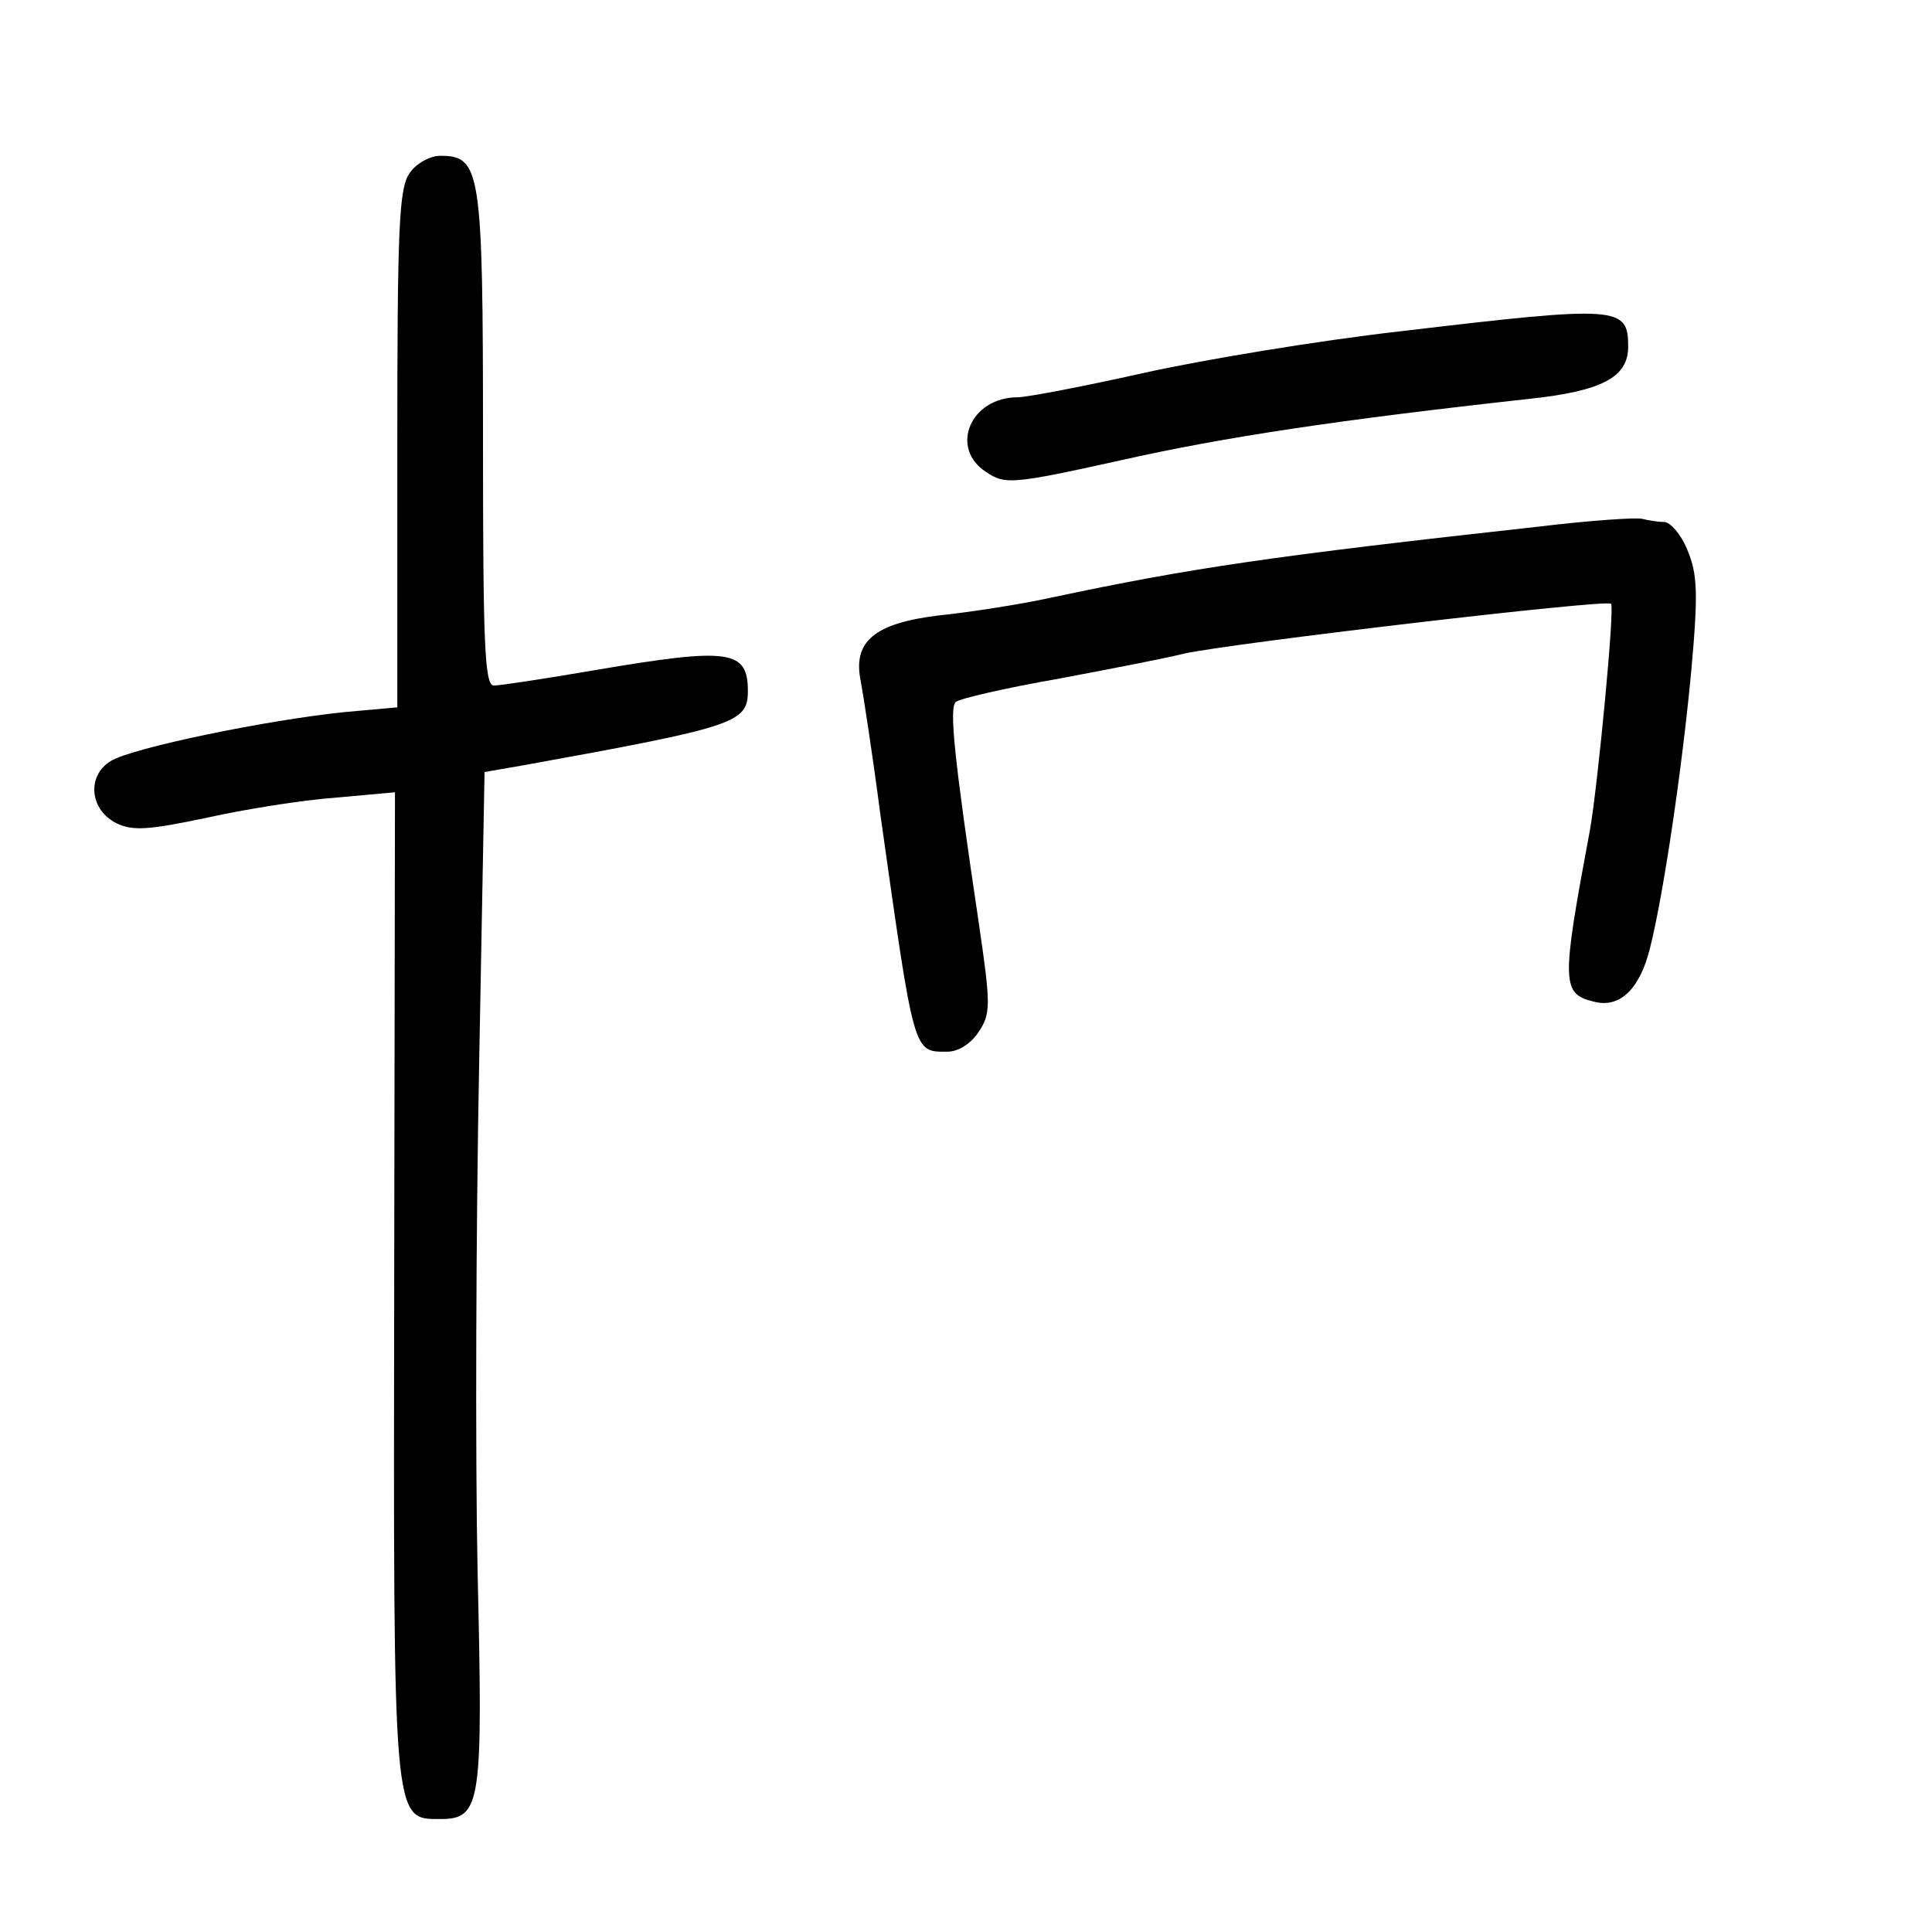 <?xml version="1.0" standalone="no"?>
<!DOCTYPE svg PUBLIC "-//W3C//DTD SVG 20010904//EN"
 "http://www.w3.org/TR/2001/REC-SVG-20010904/DTD/svg10.dtd">
<svg version="1.0" xmlns="http://www.w3.org/2000/svg"
 width="248pt" height="248pt" viewBox="0 0 248 248"
 preserveAspectRatio="xMidYMid meet">
<g transform="translate(0,248) scale(0.1,-0.1)"
fill="#000000" stroke="none">
<path d="M526 2258 c-14 -19 -16 -70 -16 -354 l0 -332 -67 -6 c-99 -10 -274
-46 -301 -63 -31 -19 -27 -63 8 -80 21 -10 42 -8 114 7 49 11 124 23 166 26
l77 7 -1 -629 c-1 -697 -2 -689 59 -689 53 0 55 19 48 320 -3 149 -2 440 2
647 l7 377 52 9 c270 49 286 54 286 95 0 53 -24 56 -195 27 -64 -11 -123 -20
-131 -20 -12 0 -14 52 -14 318 0 345 -3 362 -55 362 -13 0 -31 -10 -39 -22z"/>
<path d="M1800 2055 c-107 -12 -257 -37 -333 -54 -76 -17 -149 -31 -161 -31
-60 0 -88 -65 -40 -96 24 -16 32 -16 172 15 133 30 280 52 525 79 94 10 127
28 127 67 0 52 -12 53 -290 20z"/>
<path d="M1975 1804 c-344 -38 -446 -53 -625 -91 -41 -9 -106 -19 -145 -23
-82 -10 -111 -33 -100 -85 3 -16 15 -93 25 -170 44 -311 42 -305 86 -305 14 0
30 10 40 25 16 24 16 34 0 143 -31 208 -38 274 -29 281 4 4 64 18 133 30 69
13 141 27 160 32 58 13 541 70 548 64 5 -4 -17 -233 -27 -290 -37 -198 -37
-211 6 -221 32 -8 58 16 71 69 17 67 41 228 53 356 9 100 8 124 -5 155 -8 20
-22 36 -30 36 -8 0 -20 2 -28 4 -7 2 -67 -2 -133 -10z"/>
</g>
</svg>
